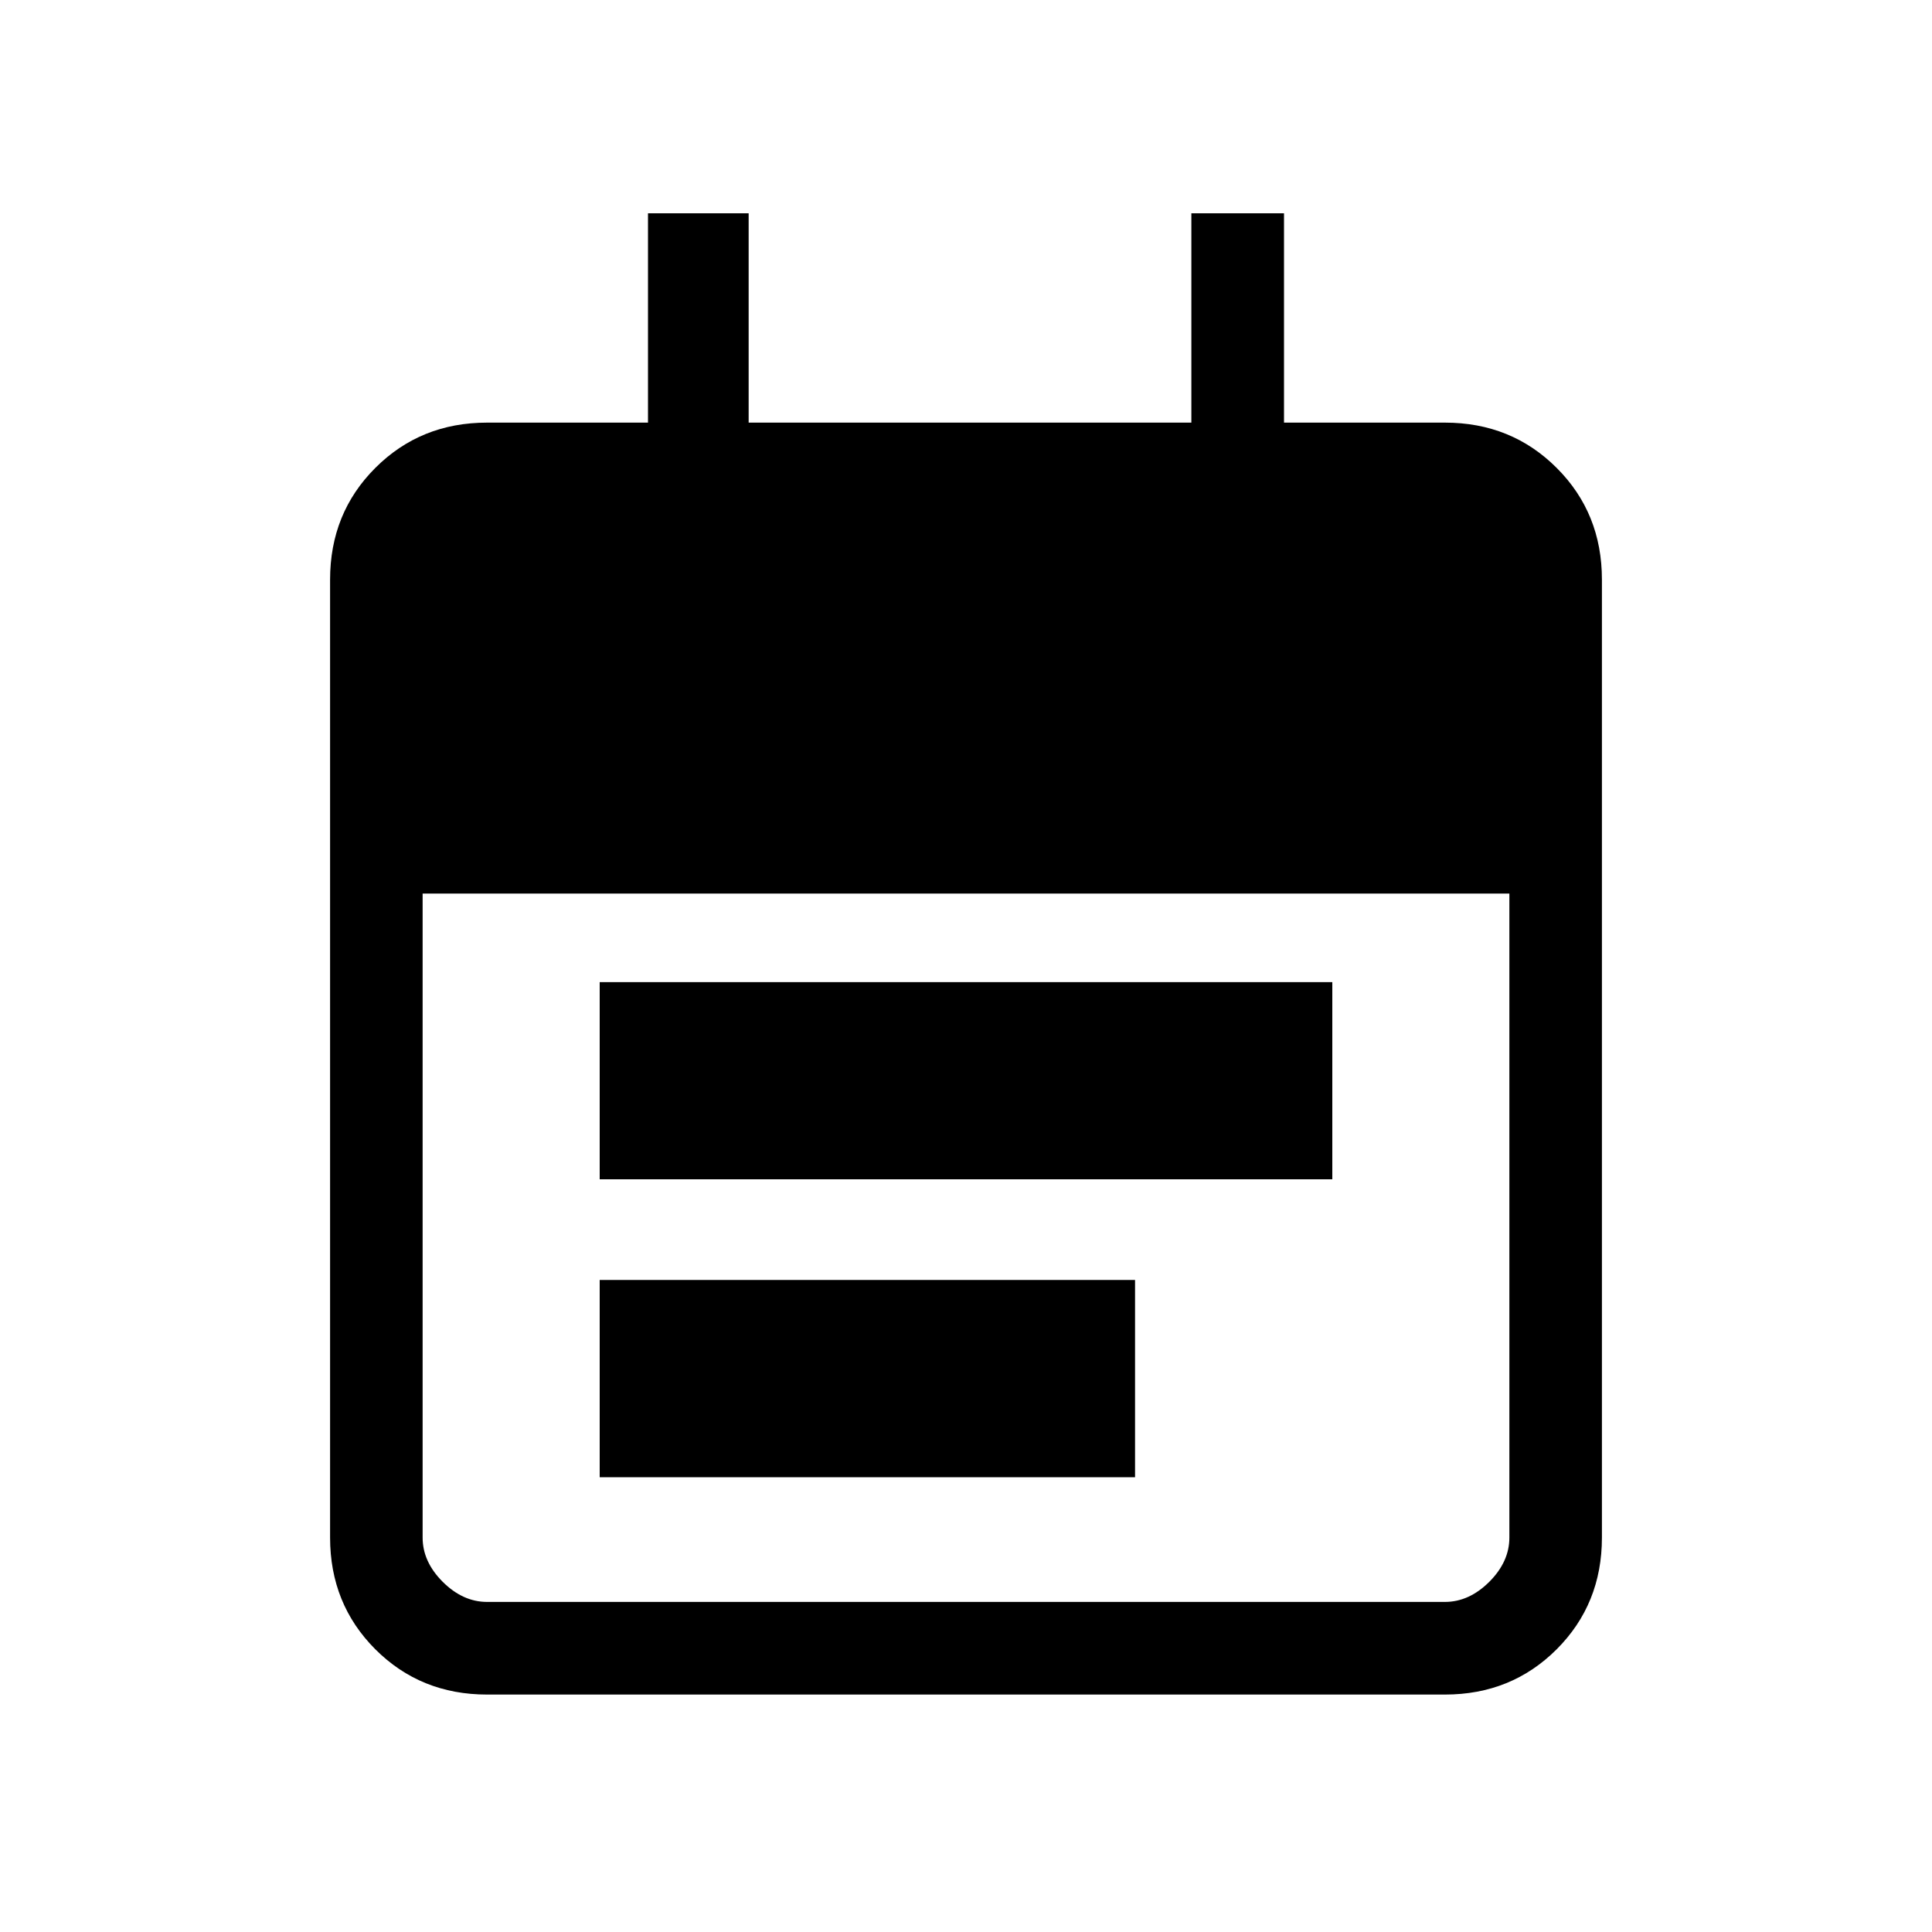 <svg xmlns="http://www.w3.org/2000/svg" height="20" width="20"><path d="M6.208 10.167v2.041h7.584v-2.041Zm0 3.083v2.042h5.542V13.25Zm-1.166 4.292q-.688 0-1.157-.469-.468-.469-.468-1.156V6q0-.688.468-1.156.469-.469 1.157-.469h1.666V2.208H7.75v2.167h4.583V2.208h.959v2.167h1.666q.688 0 1.157.469.468.468.468 1.156v9.917q0 .687-.468 1.156-.469.469-1.157.469Zm0-.959h9.916q.25 0 .459-.208.208-.208.208-.458V9.25H4.375v6.667q0 .25.208.458.209.208.459.208Z"/></svg>